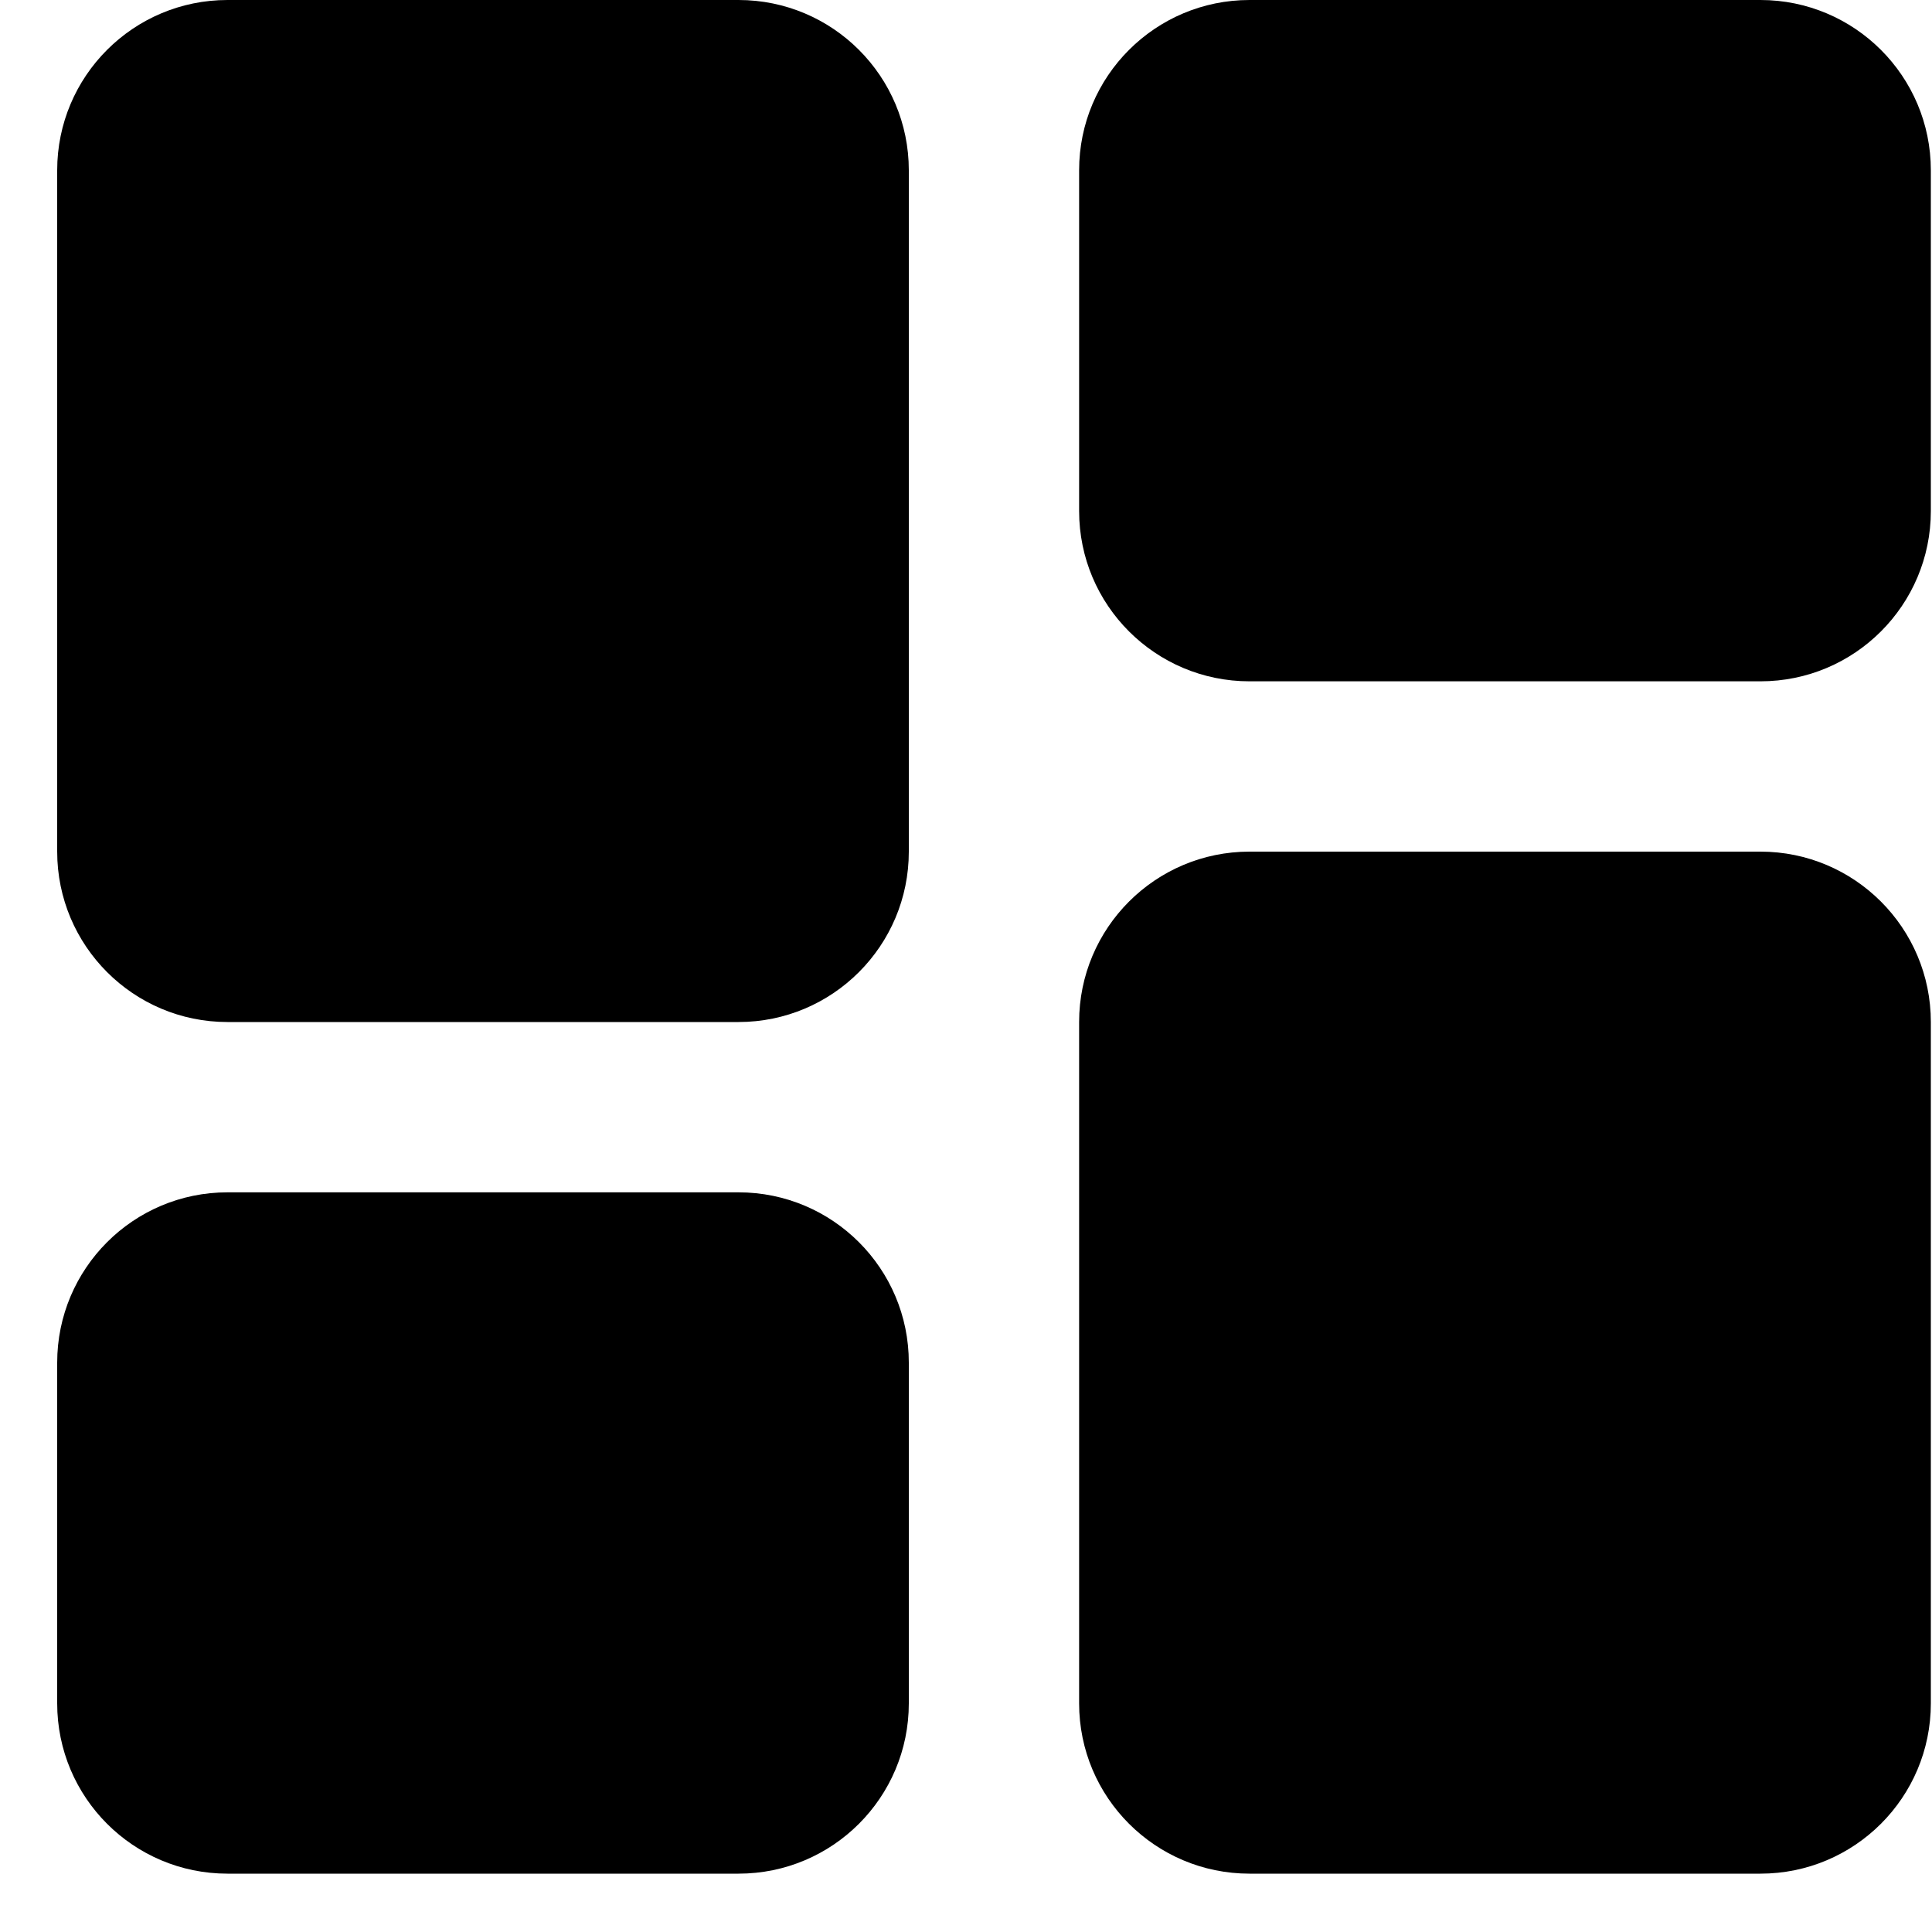 <svg width="100%" height="100%" viewBox="0 0 20 20" fill="currentColor" xmlns="http://www.w3.org/2000/svg">
    <path fill-rule="evenodd" clip-rule="evenodd"
          d="M2.355 0C1.381 0 0.592 0.789 0.592 1.763V8.816C0.592 9.79 1.381 10.58 2.355 10.58H7.645C8.619 10.58 9.408 9.79 9.408 8.816V1.763C9.408 0.789 8.619 0 7.645 0H2.355ZM12.935 8.816C11.961 8.816 11.171 9.606 11.171 10.58V17.633C11.171 18.607 11.961 19.396 12.935 19.396H18.224C19.198 19.396 19.988 18.607 19.988 17.633V10.58C19.988 9.606 19.198 8.816 18.224 8.816H12.935ZM11.171 1.763C11.171 0.789 11.961 0 12.935 0H18.224C19.198 0 19.988 0.789 19.988 1.763V5.29C19.988 6.264 19.198 7.053 18.224 7.053H12.935C11.961 7.053 11.171 6.264 11.171 5.29V1.763ZM2.355 12.343C1.381 12.343 0.592 13.132 0.592 14.106V17.633C0.592 18.607 1.381 19.396 2.355 19.396H7.645C8.619 19.396 9.408 18.607 9.408 17.633V14.106C9.408 13.132 8.619 12.343 7.645 12.343H2.355Z"/>
</svg>
